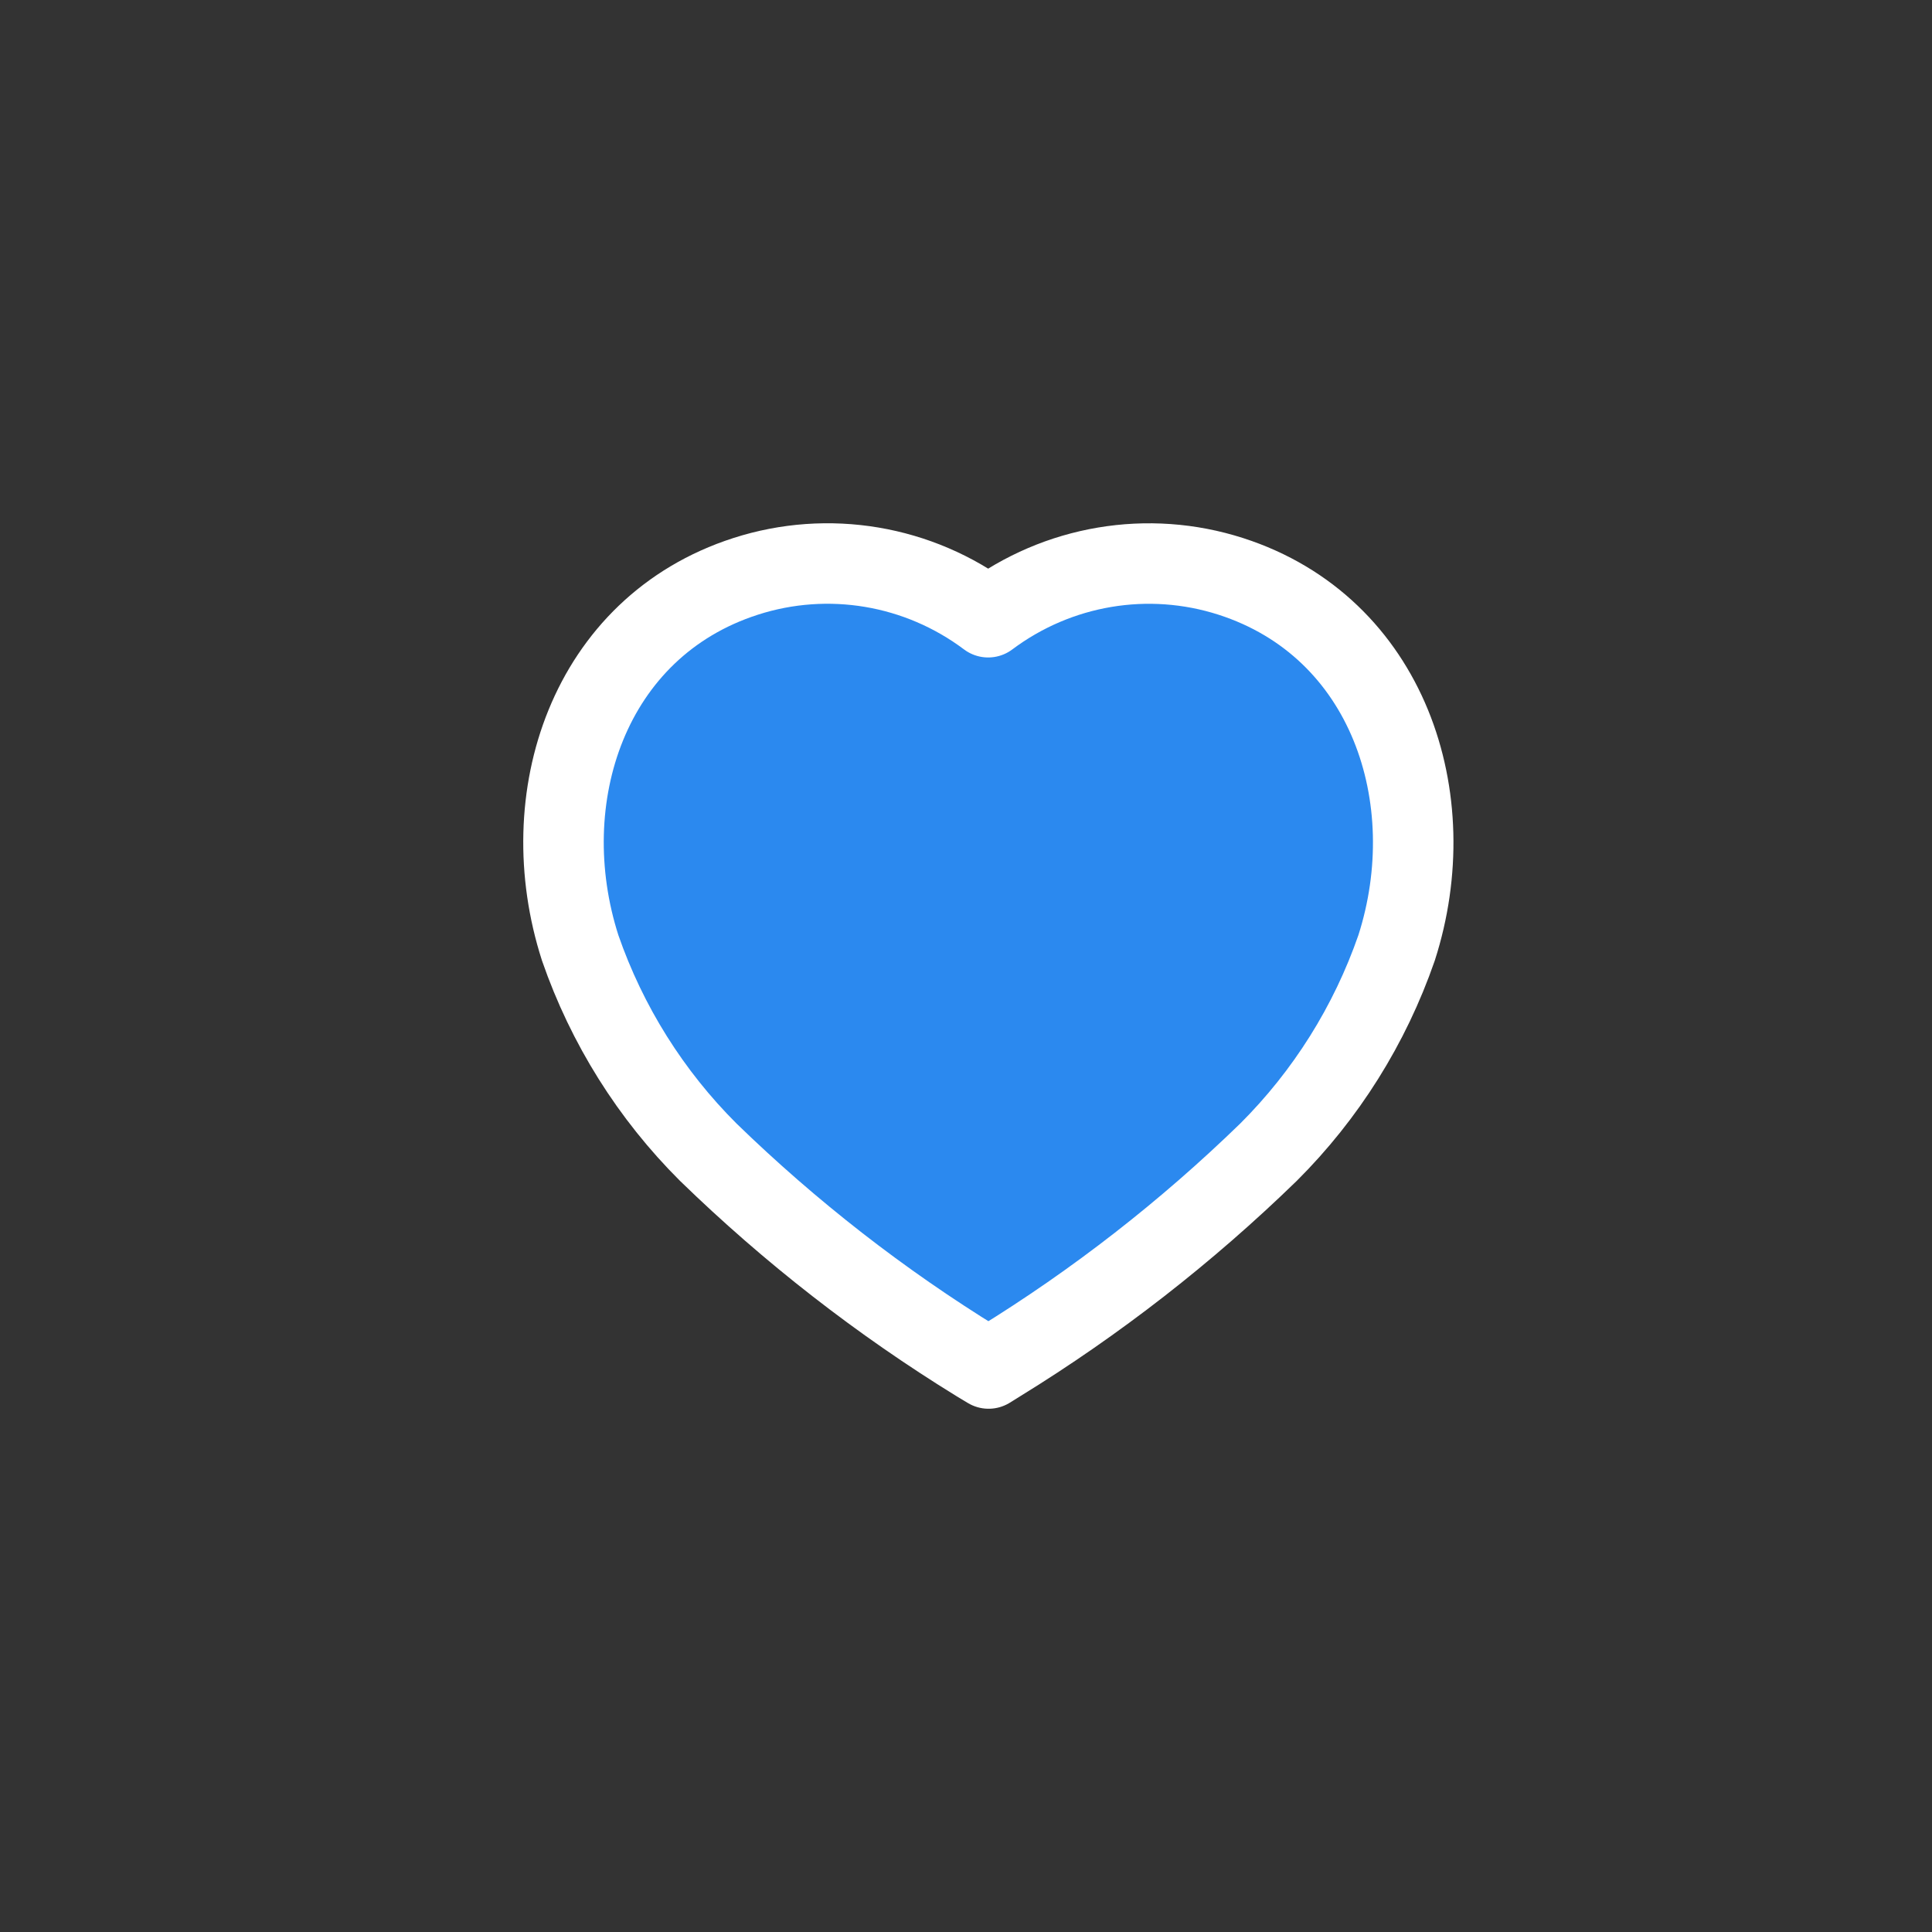 <svg width="36"  height="36" viewBox="0 0 36 36" fill="none" xmlns="http://www.w3.org/2000/svg">
    <rect x="0" y="0" width="36" height="36" fill="#333333" stroke="none"/>
    <path fill="#2B89EF"  fill-rule="evenodd" clip-rule="evenodd" d="M18.218 25.378C16.409 24.265 14.726 22.955 13.199 21.471C12.126 20.402 11.309 19.1 10.811 17.663C9.914 14.875 10.962 11.684 13.893 10.74C15.433 10.244 17.115 10.527 18.413 11.501C19.712 10.528 21.394 10.245 22.934 10.74C25.865 11.684 26.92 14.875 26.023 17.663C25.525 19.1 24.708 20.402 23.635 21.471C22.108 22.955 20.426 24.265 18.617 25.378L18.421 25.5L18.218 25.378Z" stroke="white" stroke-width="1.5" stroke-linecap="round" stroke-linejoin="round"/>
</svg>

